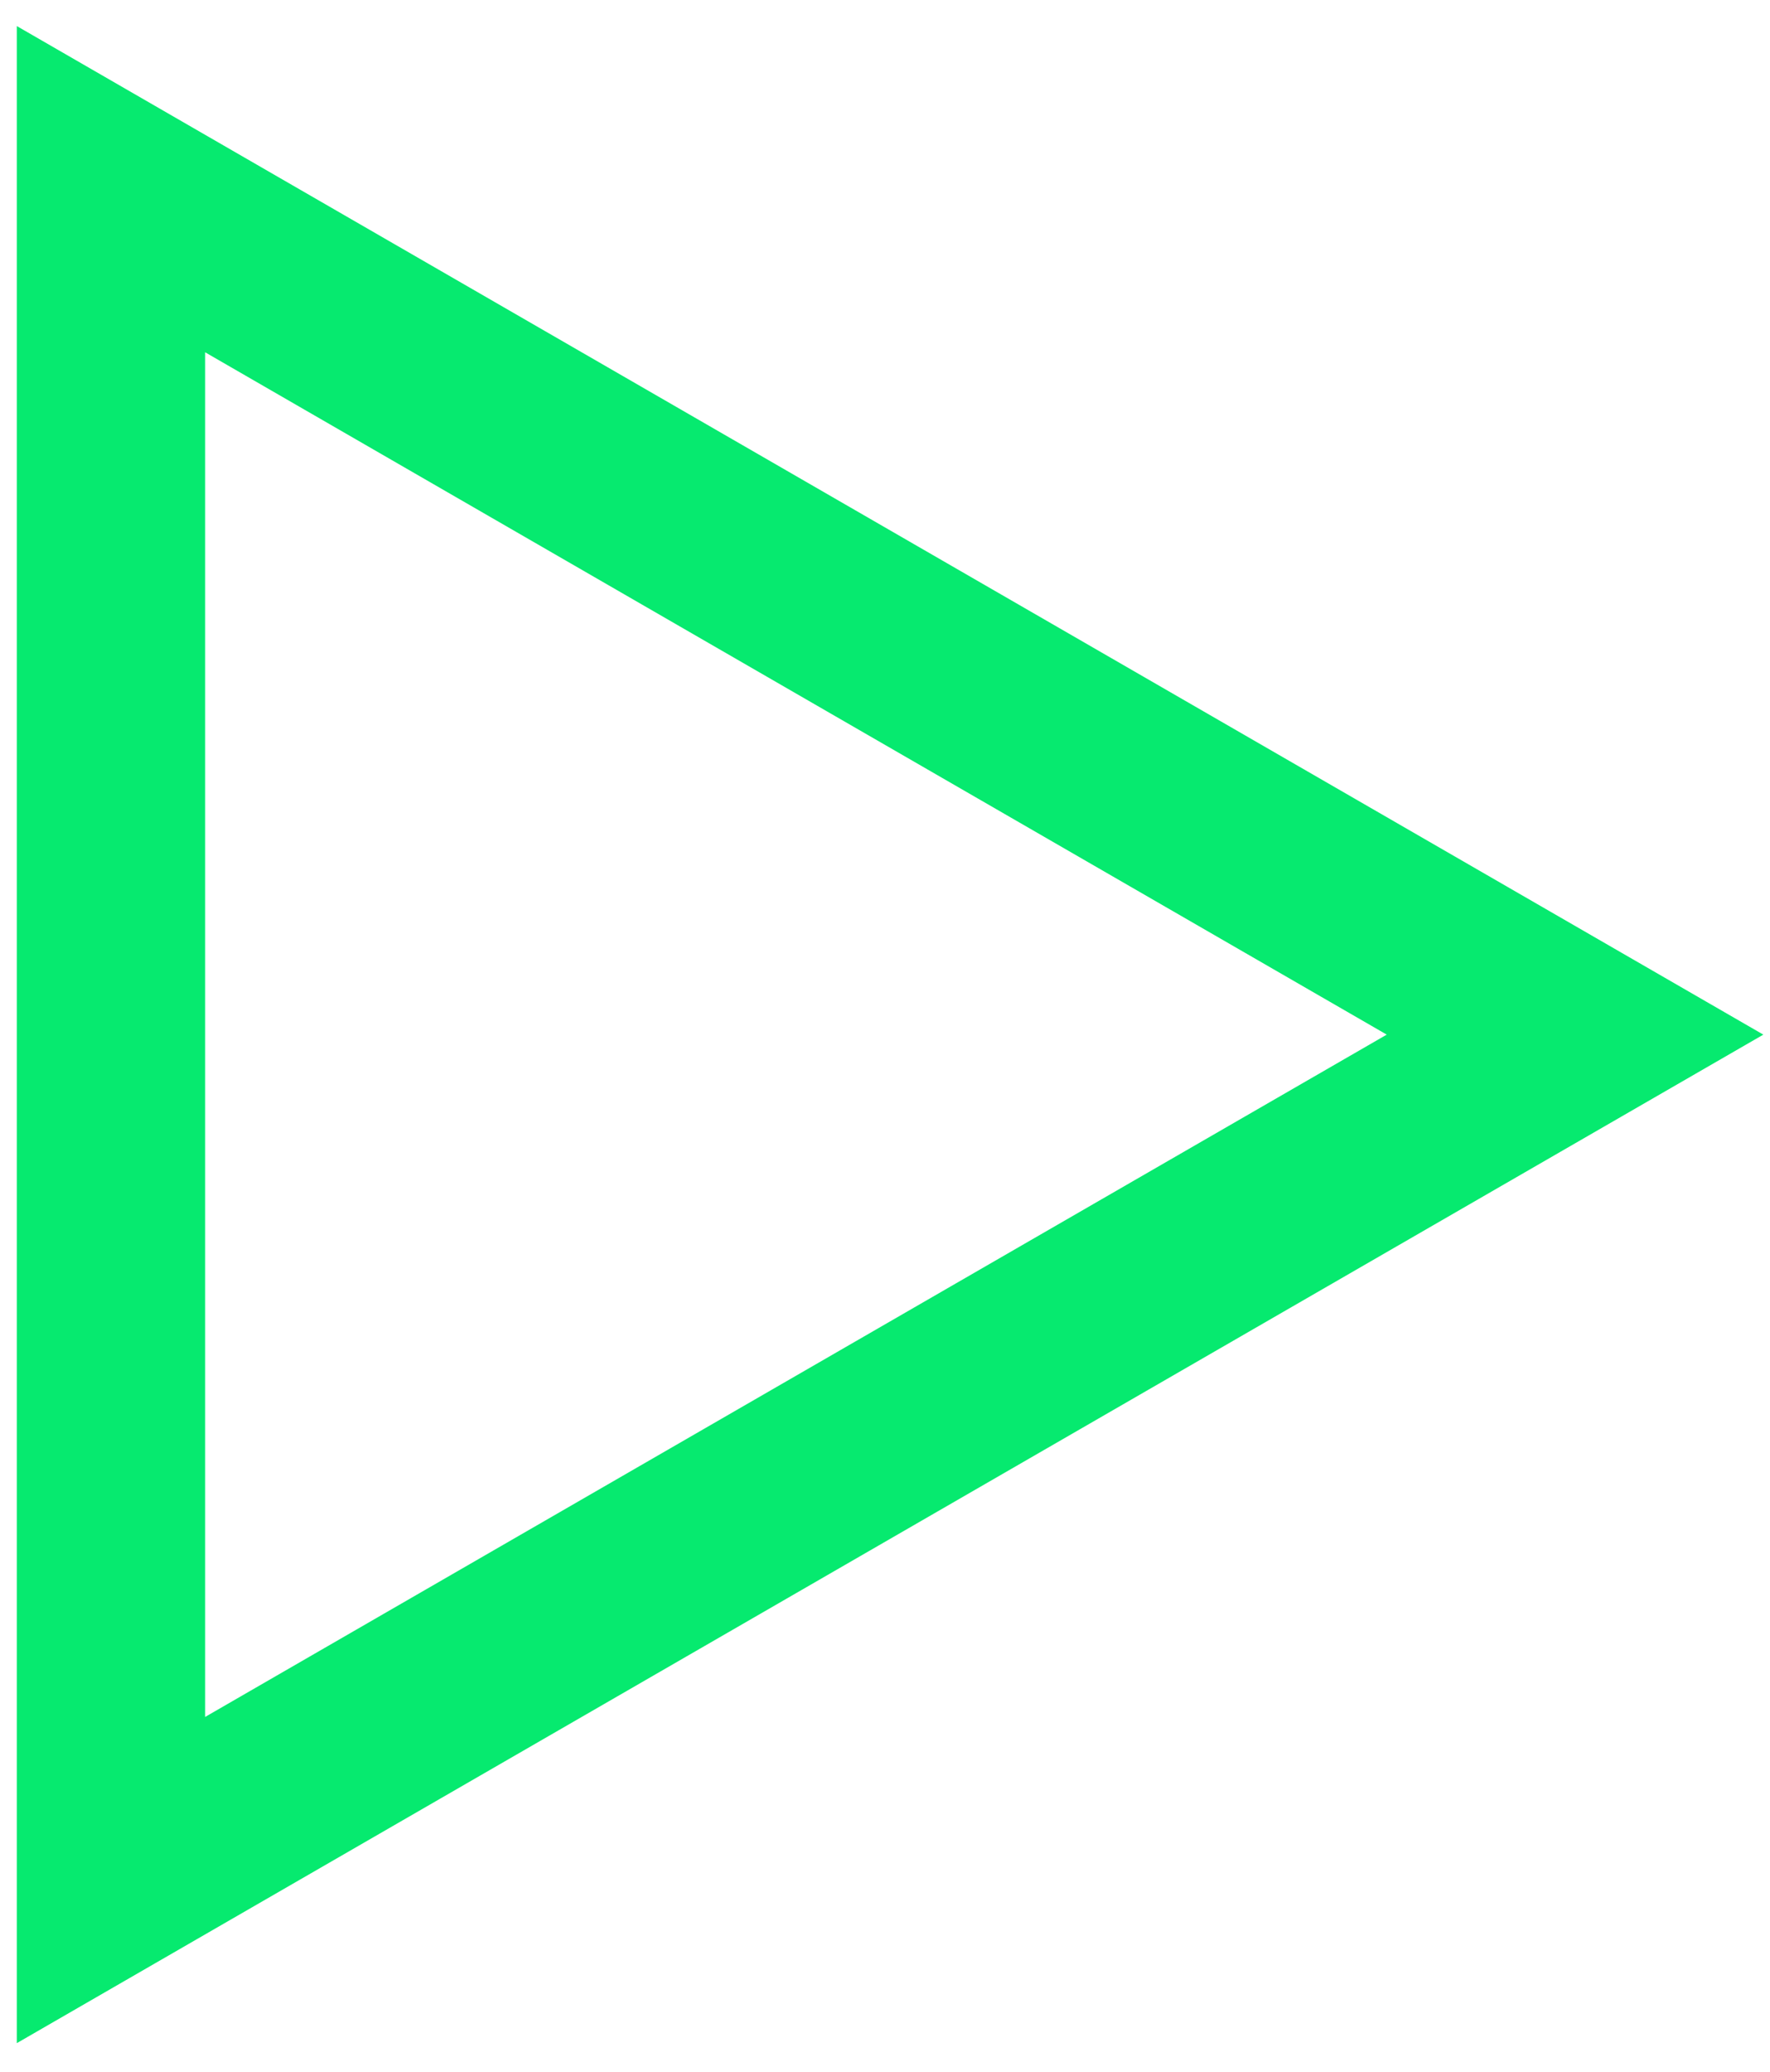 <svg width="47" height="55" viewBox="0 0 47 55" fill="none" xmlns="http://www.w3.org/2000/svg">
<path d="M2.946 5.022L41.823 27.468L2.946 49.913L2.946 5.022Z" stroke="#06EA6F" stroke-width="5"/>
</svg>
